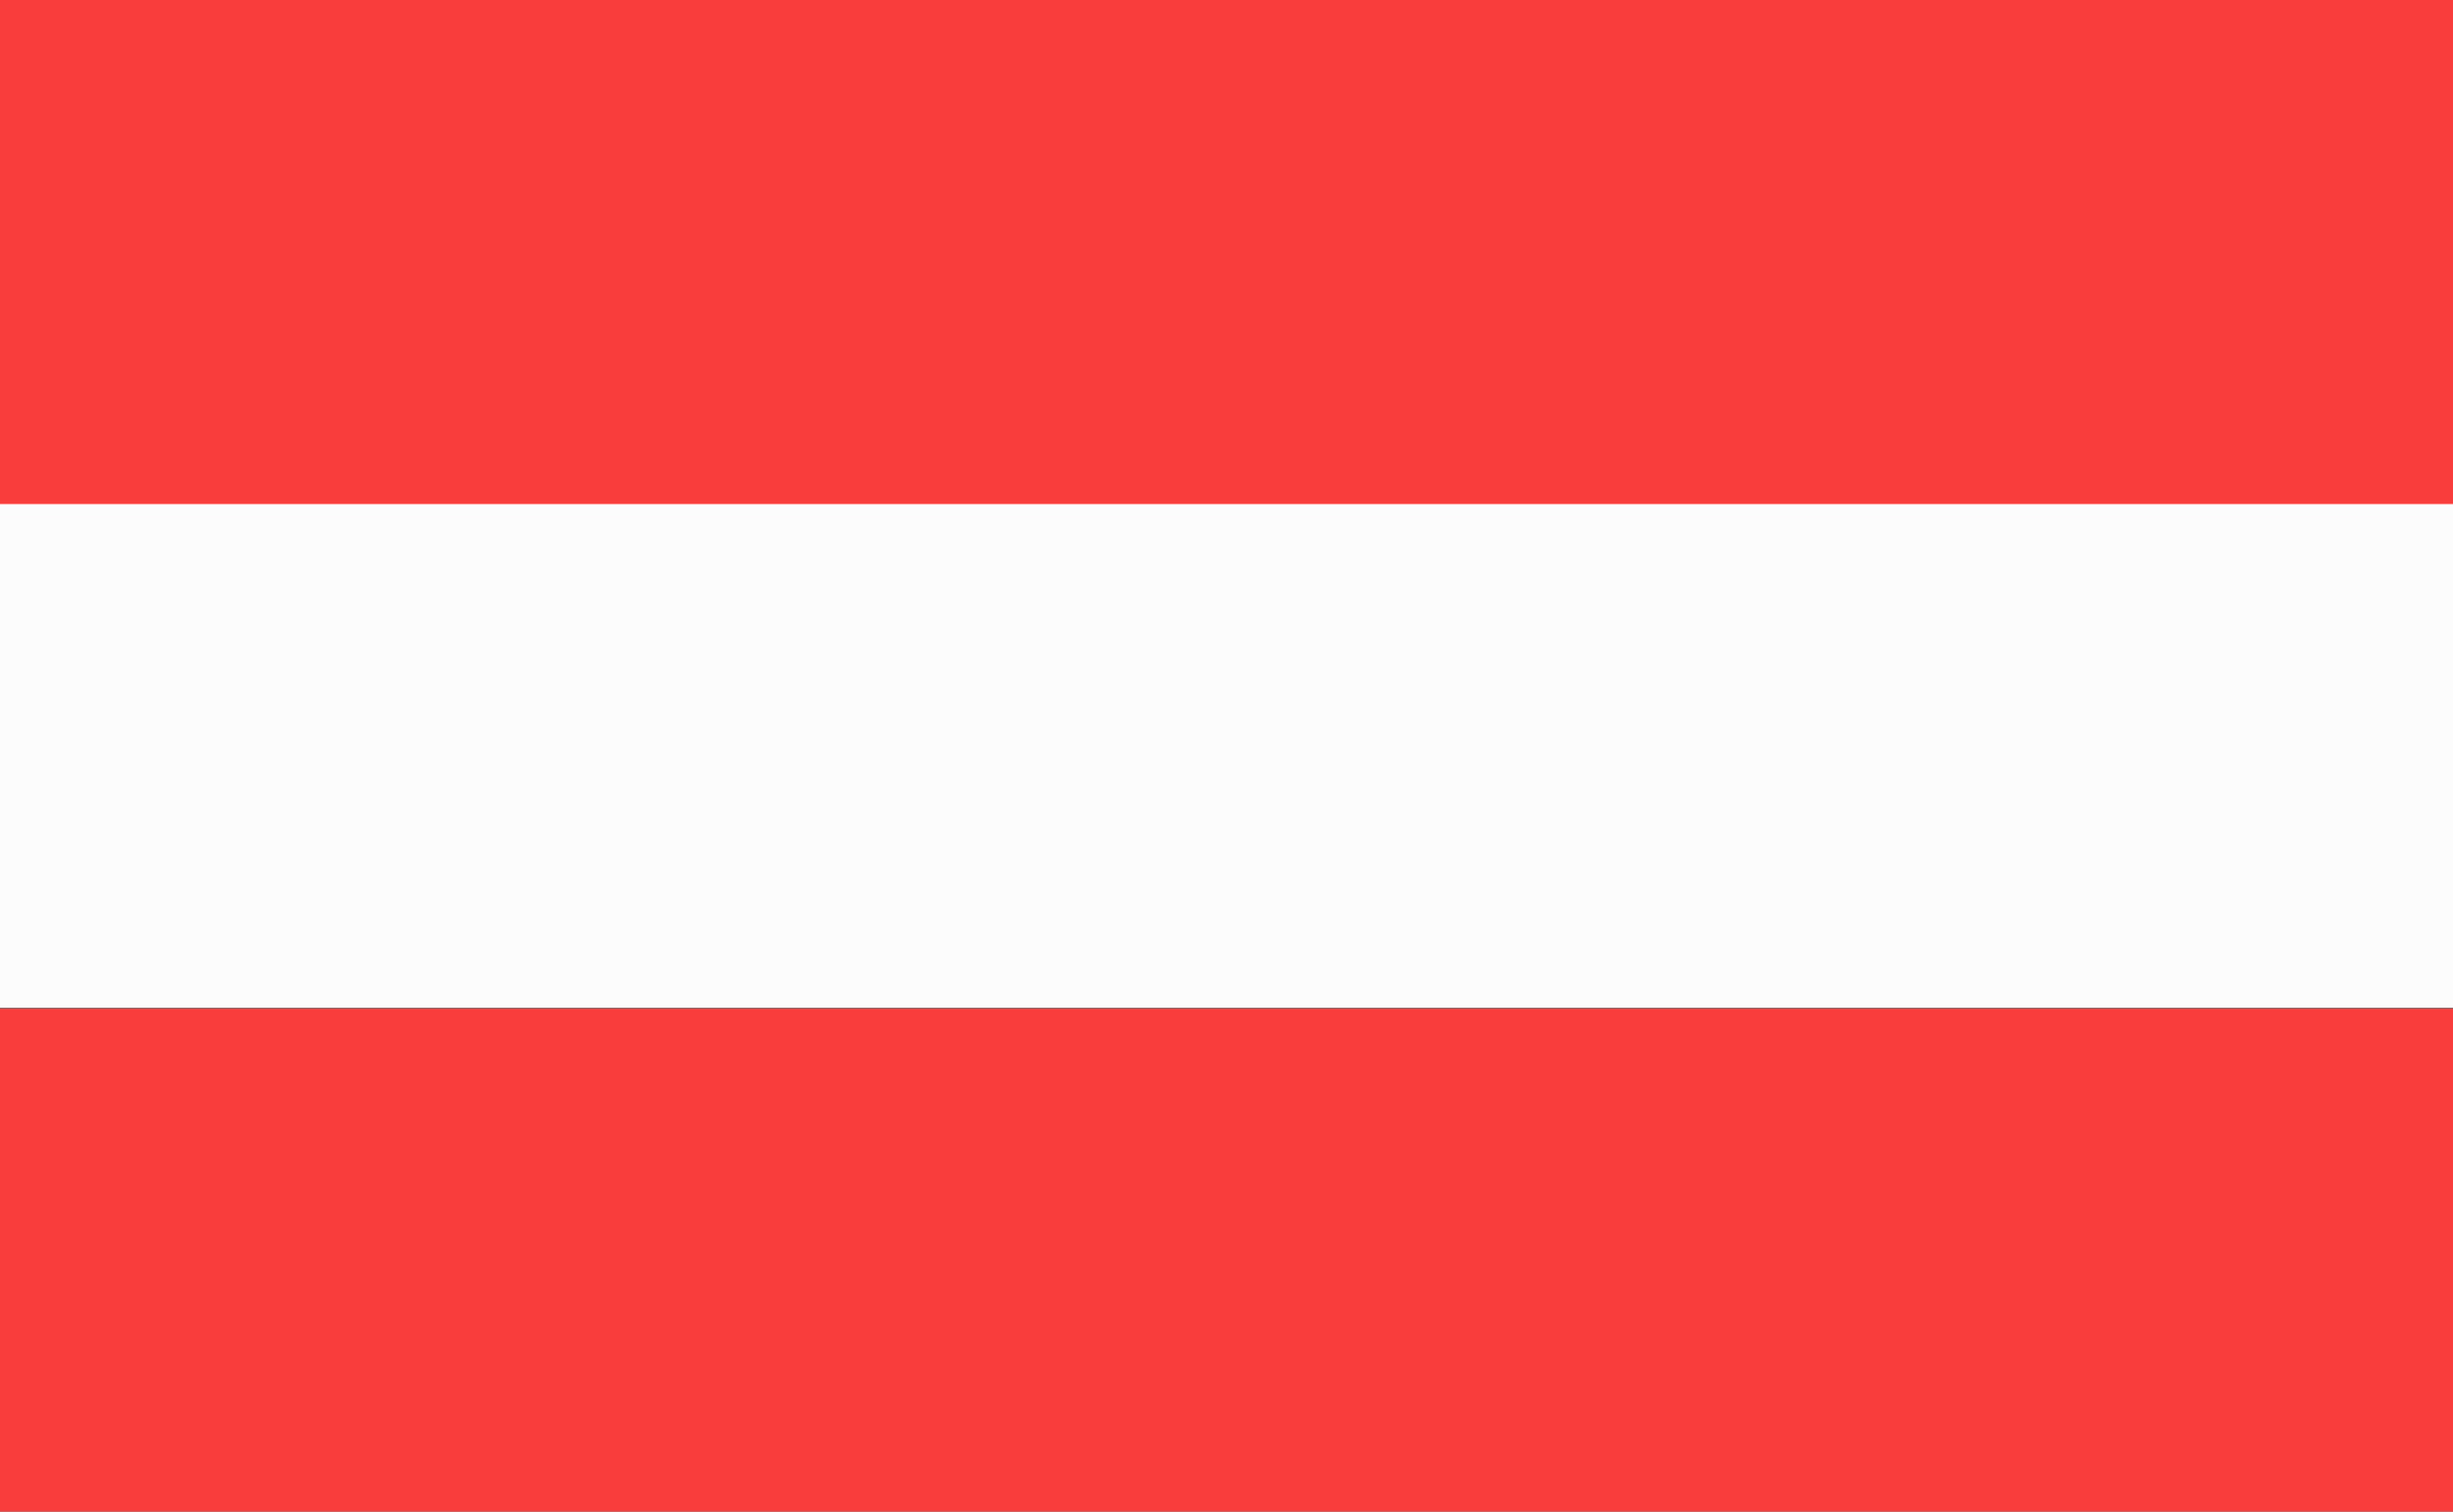<?xml version="1.0" encoding="utf-8"?>
<!-- Generator: Adobe Illustrator 17.0.0, SVG Export Plug-In . SVG Version: 6.00 Build 0)  -->
<!DOCTYPE svg PUBLIC "-//W3C//DTD SVG 1.1//EN" "http://www.w3.org/Graphics/SVG/1.1/DTD/svg11.dtd">
<svg version="1.1" id="Layer_1" xmlns="http://www.w3.org/2000/svg" xmlns:xlink="http://www.w3.org/1999/xlink" x="0px" y="0px"
	 width="185px" height="114px" viewBox="0 0 185 114" enable-background="new 0 0 185 114" xml:space="preserve">
<rect x="0" y="0" width="185" height="114" fill="#333333" stroke="none"/>
<rect fill="#F93D3D" width="185" height="38"/>
<rect y="38" fill="#FCFCFC" width="185" height="38"/>
<rect y="76" fill="#F93D3D" width="185" height="38"/>
</svg>
